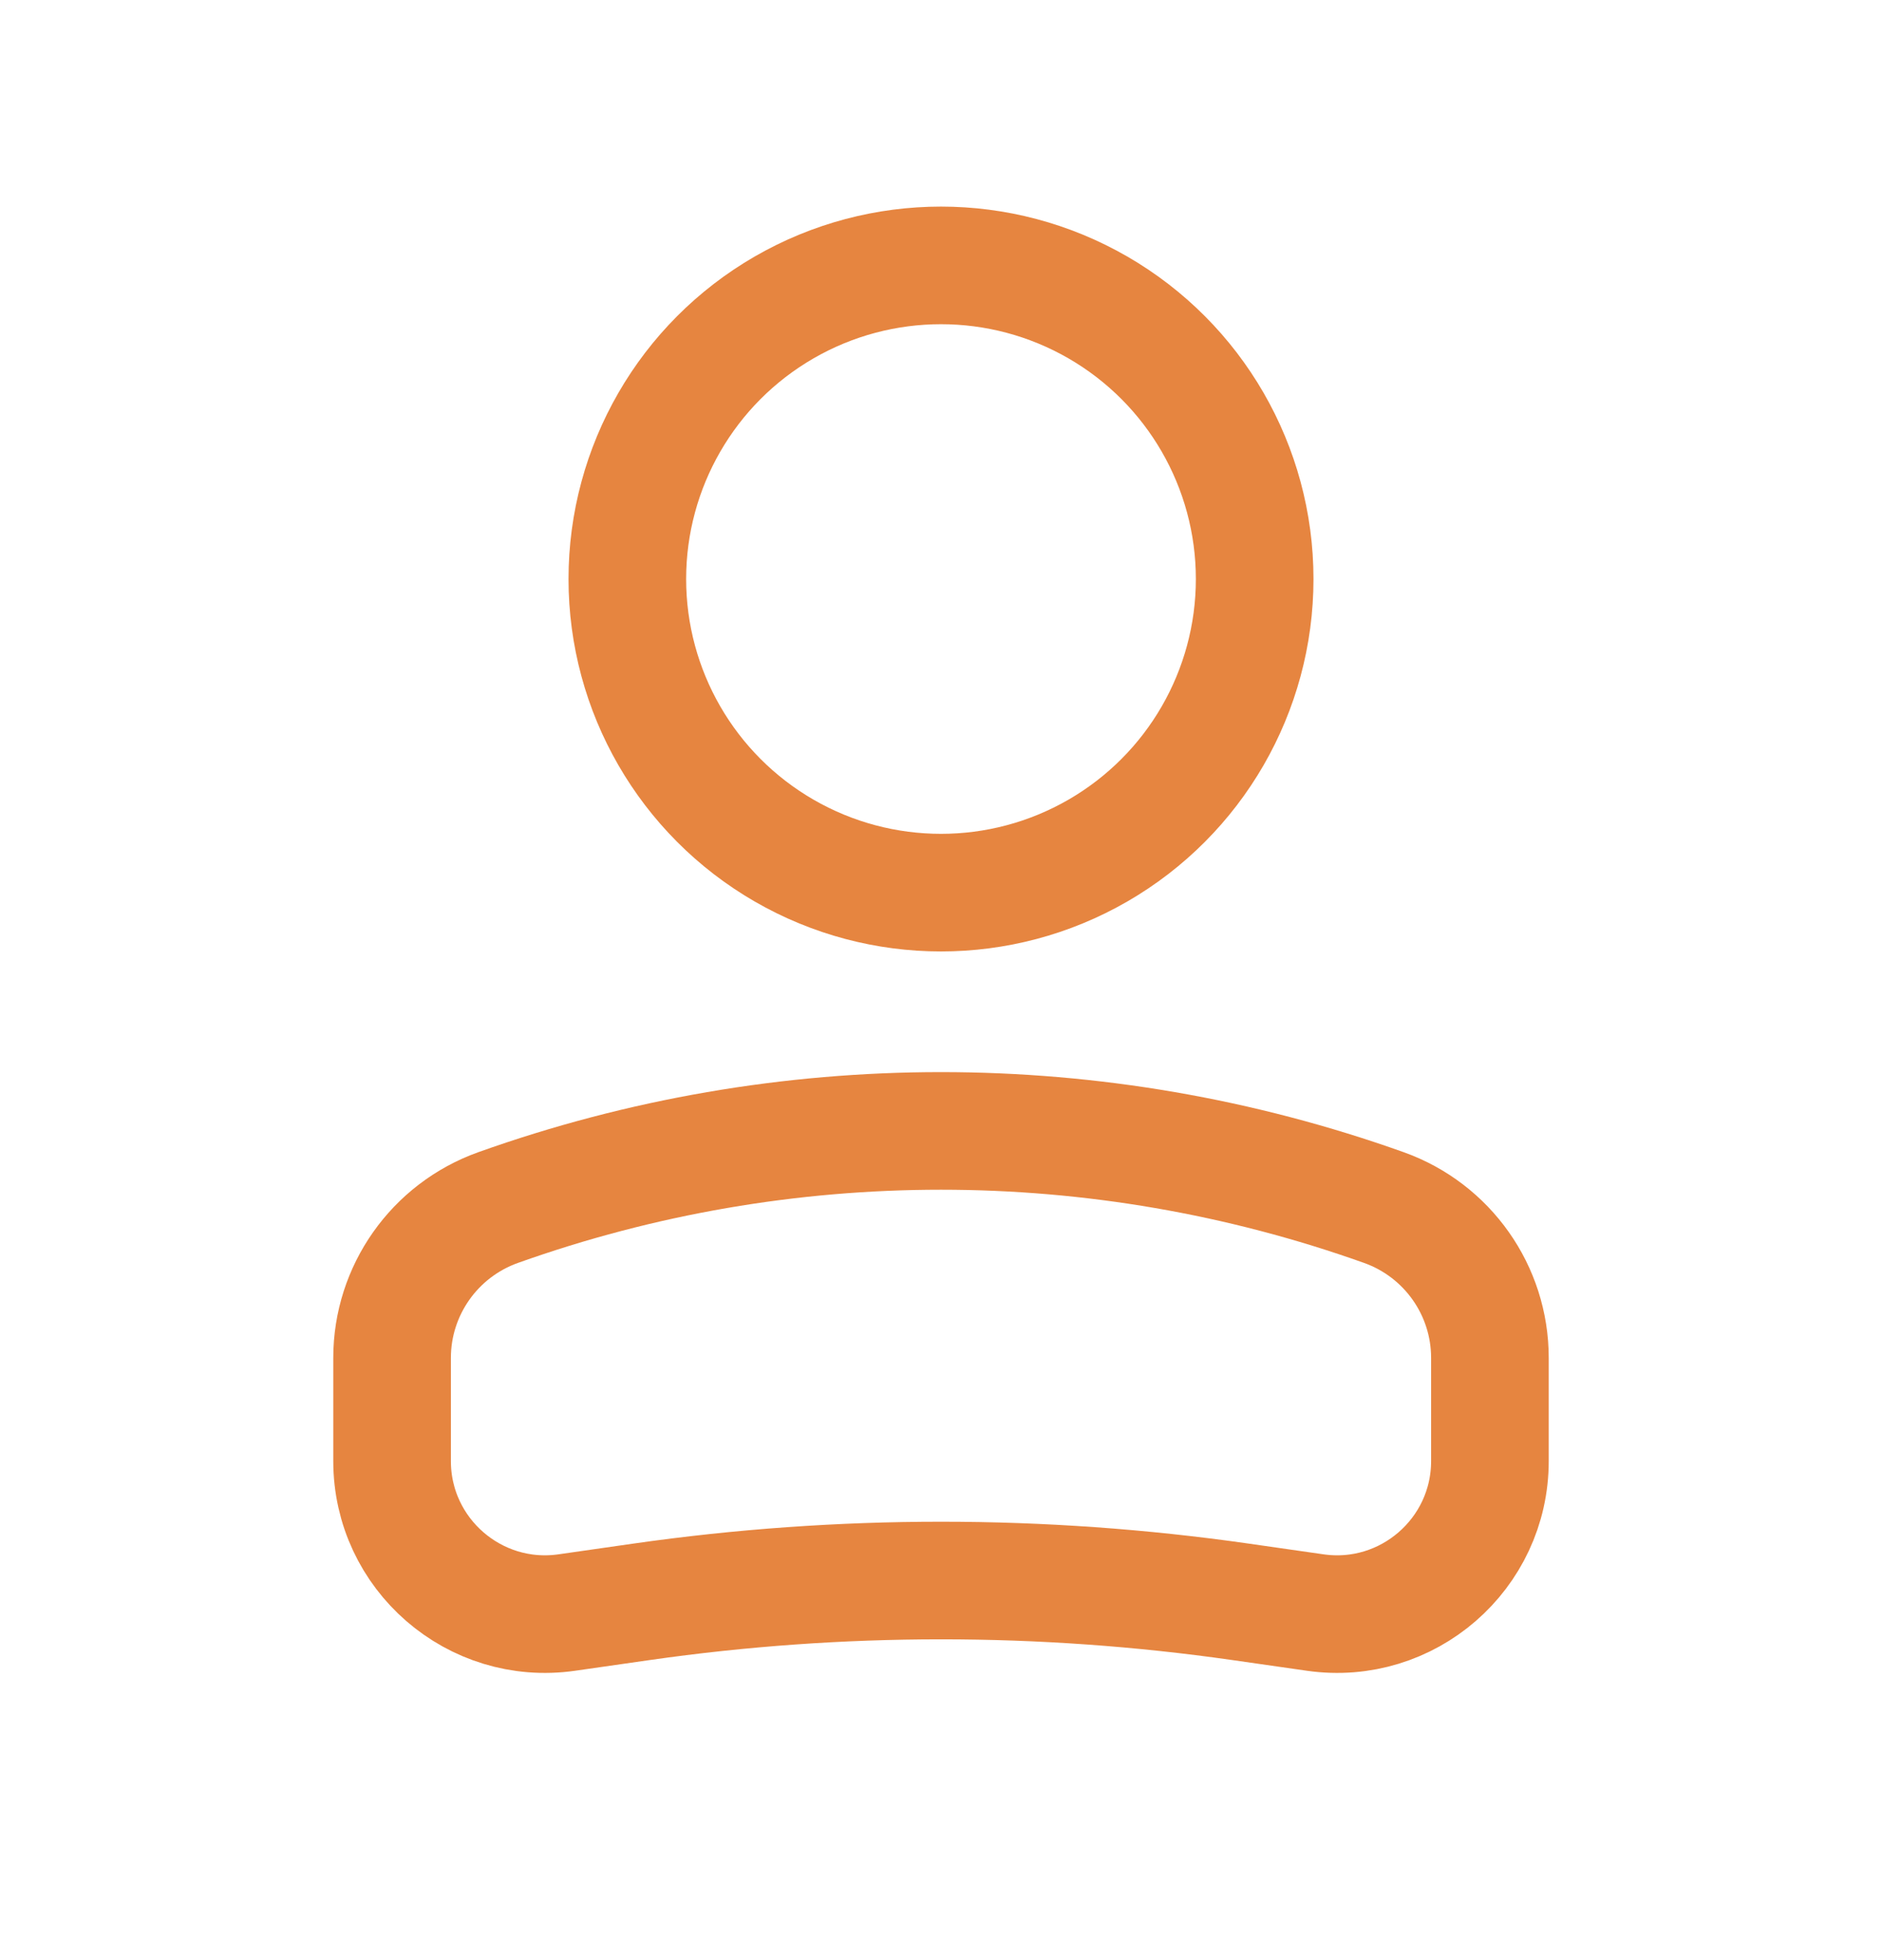 <svg width="24" height="25" viewBox="0 0 24 25" fill="none" xmlns="http://www.w3.org/2000/svg">
<circle cx="4" cy="4" r="4" transform="matrix(-1 0 0 1 16 3.385)" stroke="#E68540" stroke-width="1.5"/>
<path d="M5 17.319C5 16.459 5.541 15.692 6.351 15.402V15.402C10.004 14.098 13.996 14.098 17.649 15.402V15.402C18.459 15.692 19 16.459 19 17.319V18.635C19 19.822 17.948 20.735 16.773 20.567L15.818 20.43C13.286 20.068 10.714 20.068 8.182 20.43L7.227 20.567C6.052 20.735 5 19.822 5 18.635V17.319Z" stroke="#E68540" stroke-width="1.5"/>
</svg>
